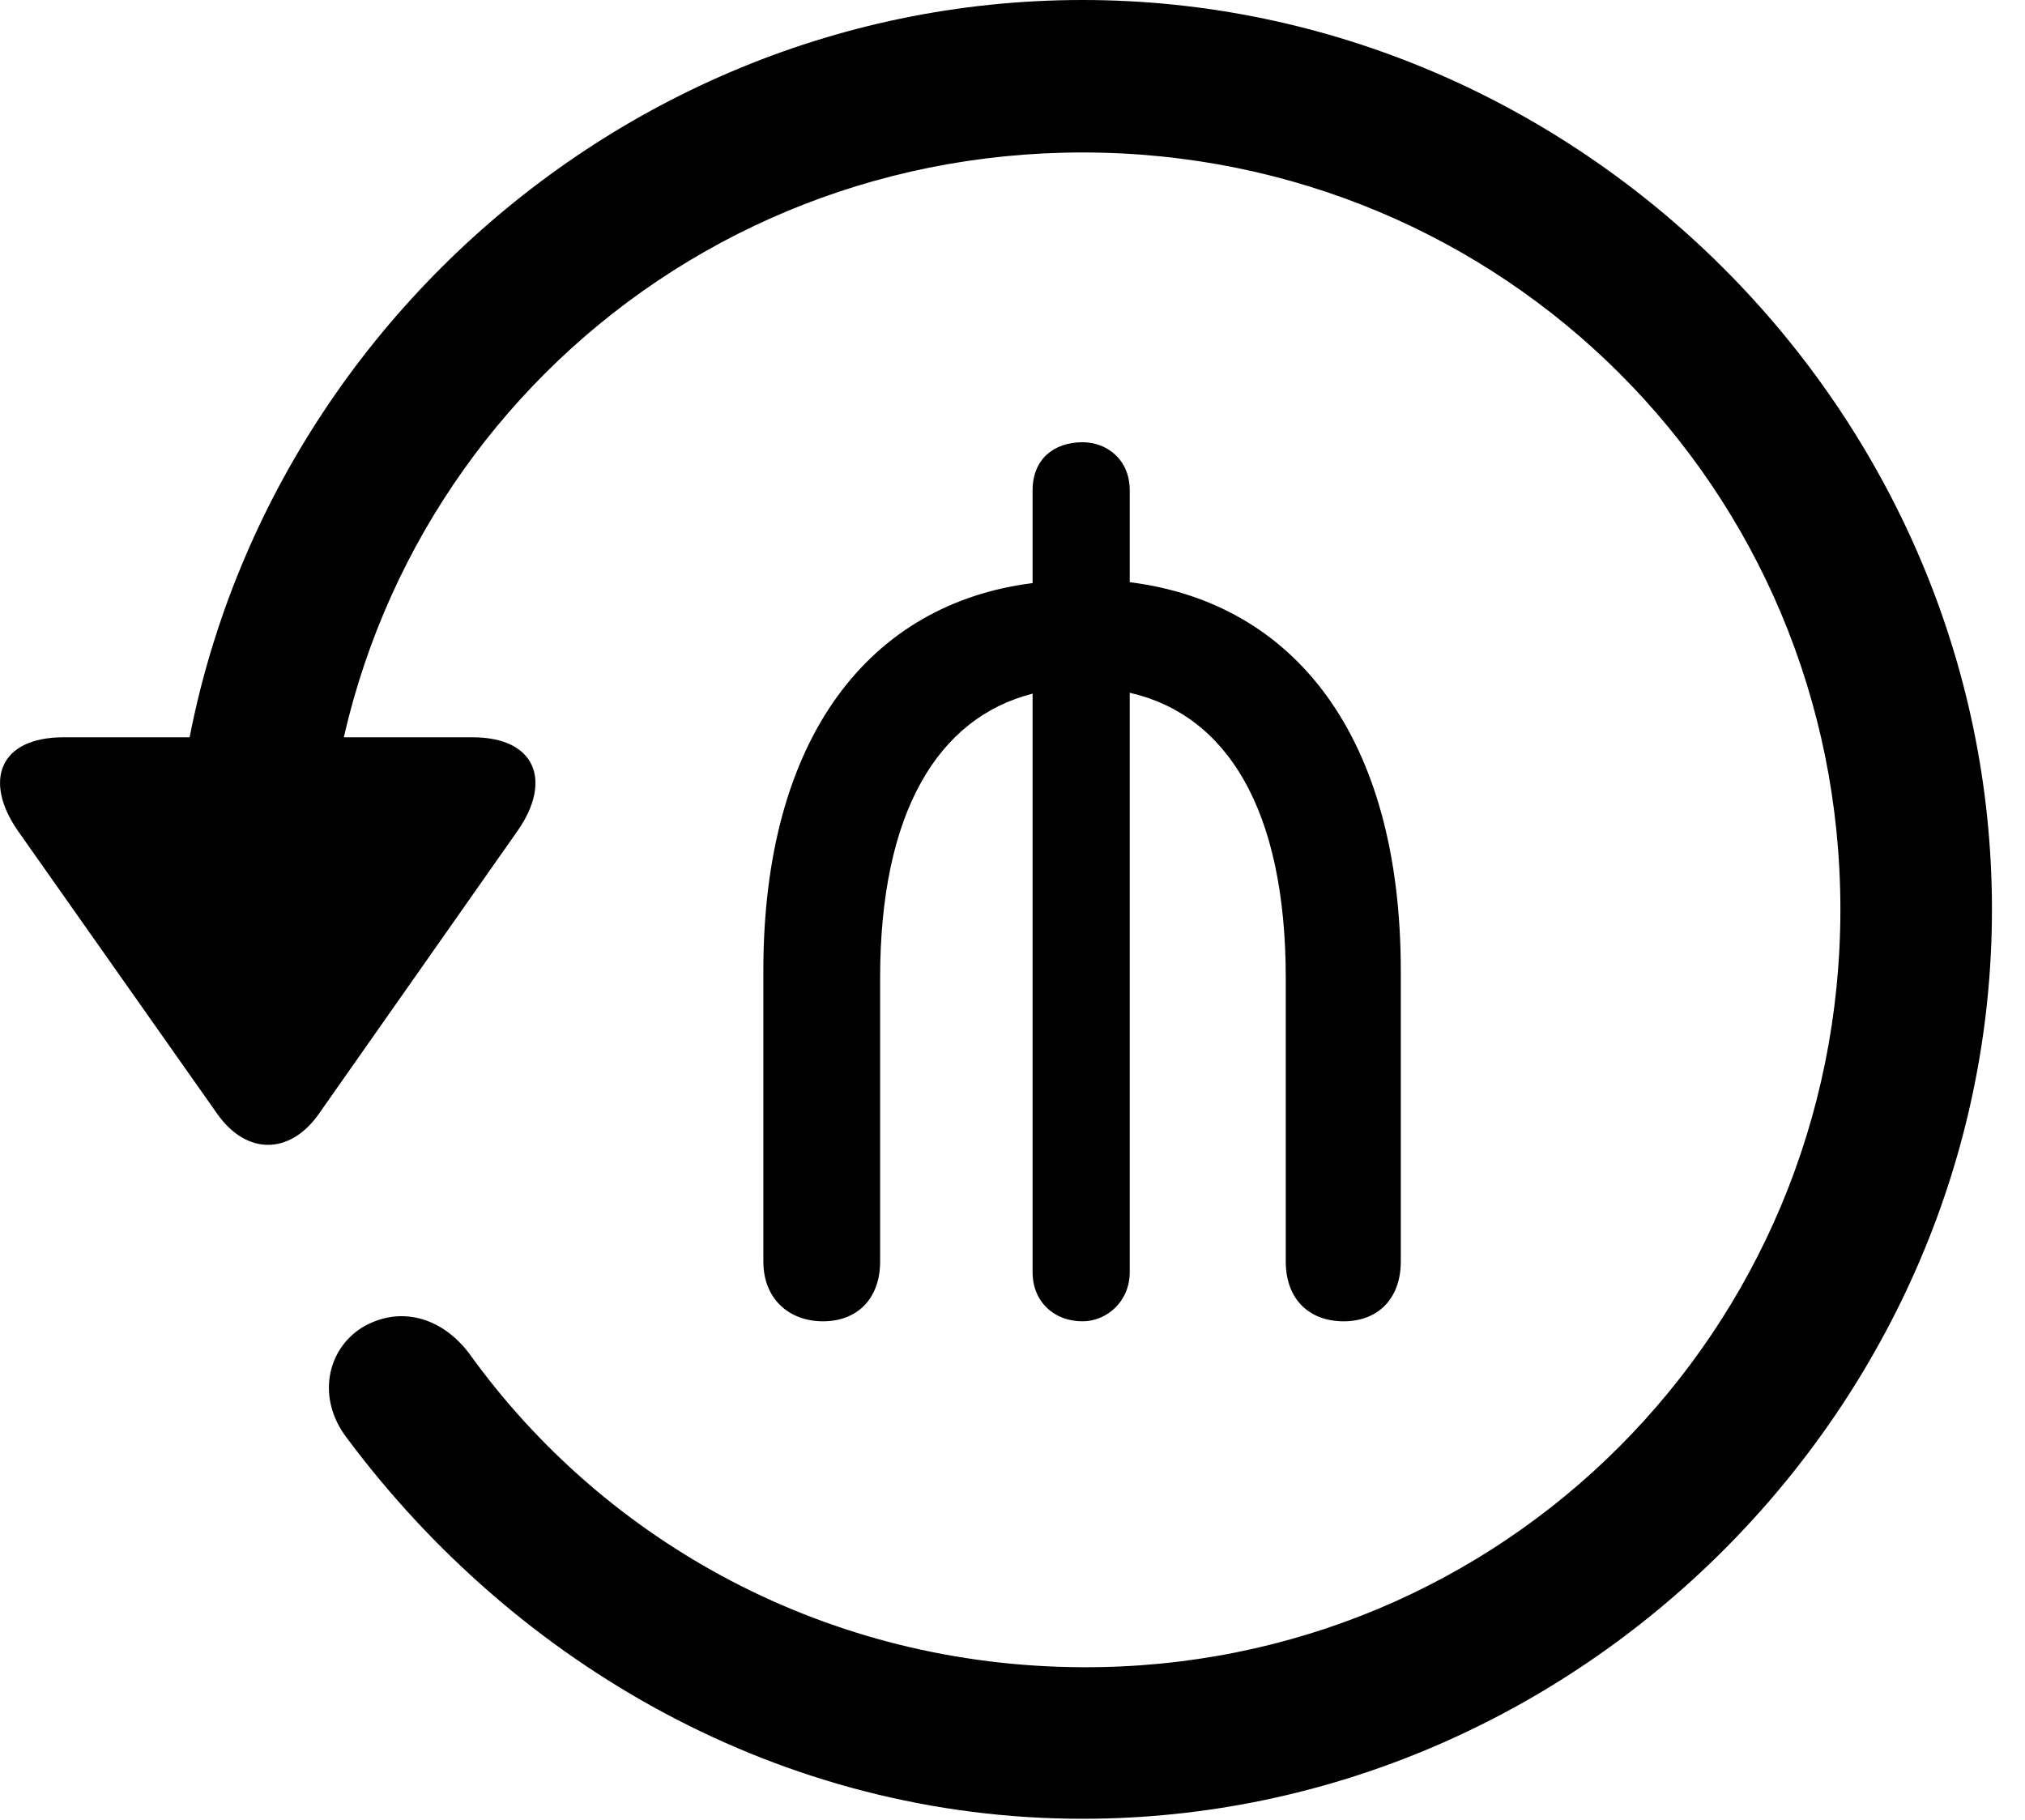 <svg version="1.1" xmlns="http://www.w3.org/2000/svg" xmlns:xlink="http://www.w3.org/1999/xlink" width="22.18" height="19.932" viewBox="0 0 22.18 19.932">
 <g>
  <rect height="19.932" opacity="0" width="22.18" x="0" y="0"/>
  <path d="M11.857 19.922C17.296 19.922 21.818 15.4 21.818 9.961C21.818 4.512 17.296 0 11.857 0C6.408 0 1.896 4.502 1.896 9.951L3.556 9.951C3.556 5.342 7.247 1.67 11.857 1.67C16.466 1.67 20.158 5.352 20.158 9.961C20.158 14.57 16.466 18.281 11.857 18.262C9.074 18.252 6.632 16.904 5.138 14.824C4.835 14.424 4.376 14.297 3.966 14.541C3.576 14.785 3.468 15.322 3.8 15.752C5.656 18.242 8.566 19.922 11.857 19.922ZM0.695 8.076C-0.008 8.076-0.184 8.555 0.197 9.102L2.384 12.207C2.706 12.656 3.175 12.646 3.488 12.207L5.675 9.092C6.046 8.555 5.87 8.076 5.177 8.076Z" fill="currentColor"/>
  <path d="M9.015 14.473C9.386 14.473 9.64 14.229 9.64 13.818L9.64 10.713C9.64 8.896 10.275 7.861 11.31 7.598L11.31 13.935C11.31 14.258 11.544 14.473 11.857 14.473C12.12 14.473 12.374 14.258 12.374 13.935L12.374 7.588C13.439 7.832 14.083 8.867 14.083 10.713L14.083 13.818C14.083 14.229 14.337 14.473 14.718 14.473C15.089 14.473 15.343 14.229 15.343 13.818L15.343 10.635C15.343 8.057 14.171 6.602 12.374 6.377L12.374 5.371C12.374 5.029 12.12 4.844 11.857 4.844C11.544 4.844 11.31 5.029 11.31 5.371L11.31 6.387C9.533 6.611 8.361 8.066 8.361 10.635L8.361 13.818C8.361 14.229 8.644 14.473 9.015 14.473Z" fill="currentColor"/>
 </g>
</svg>
